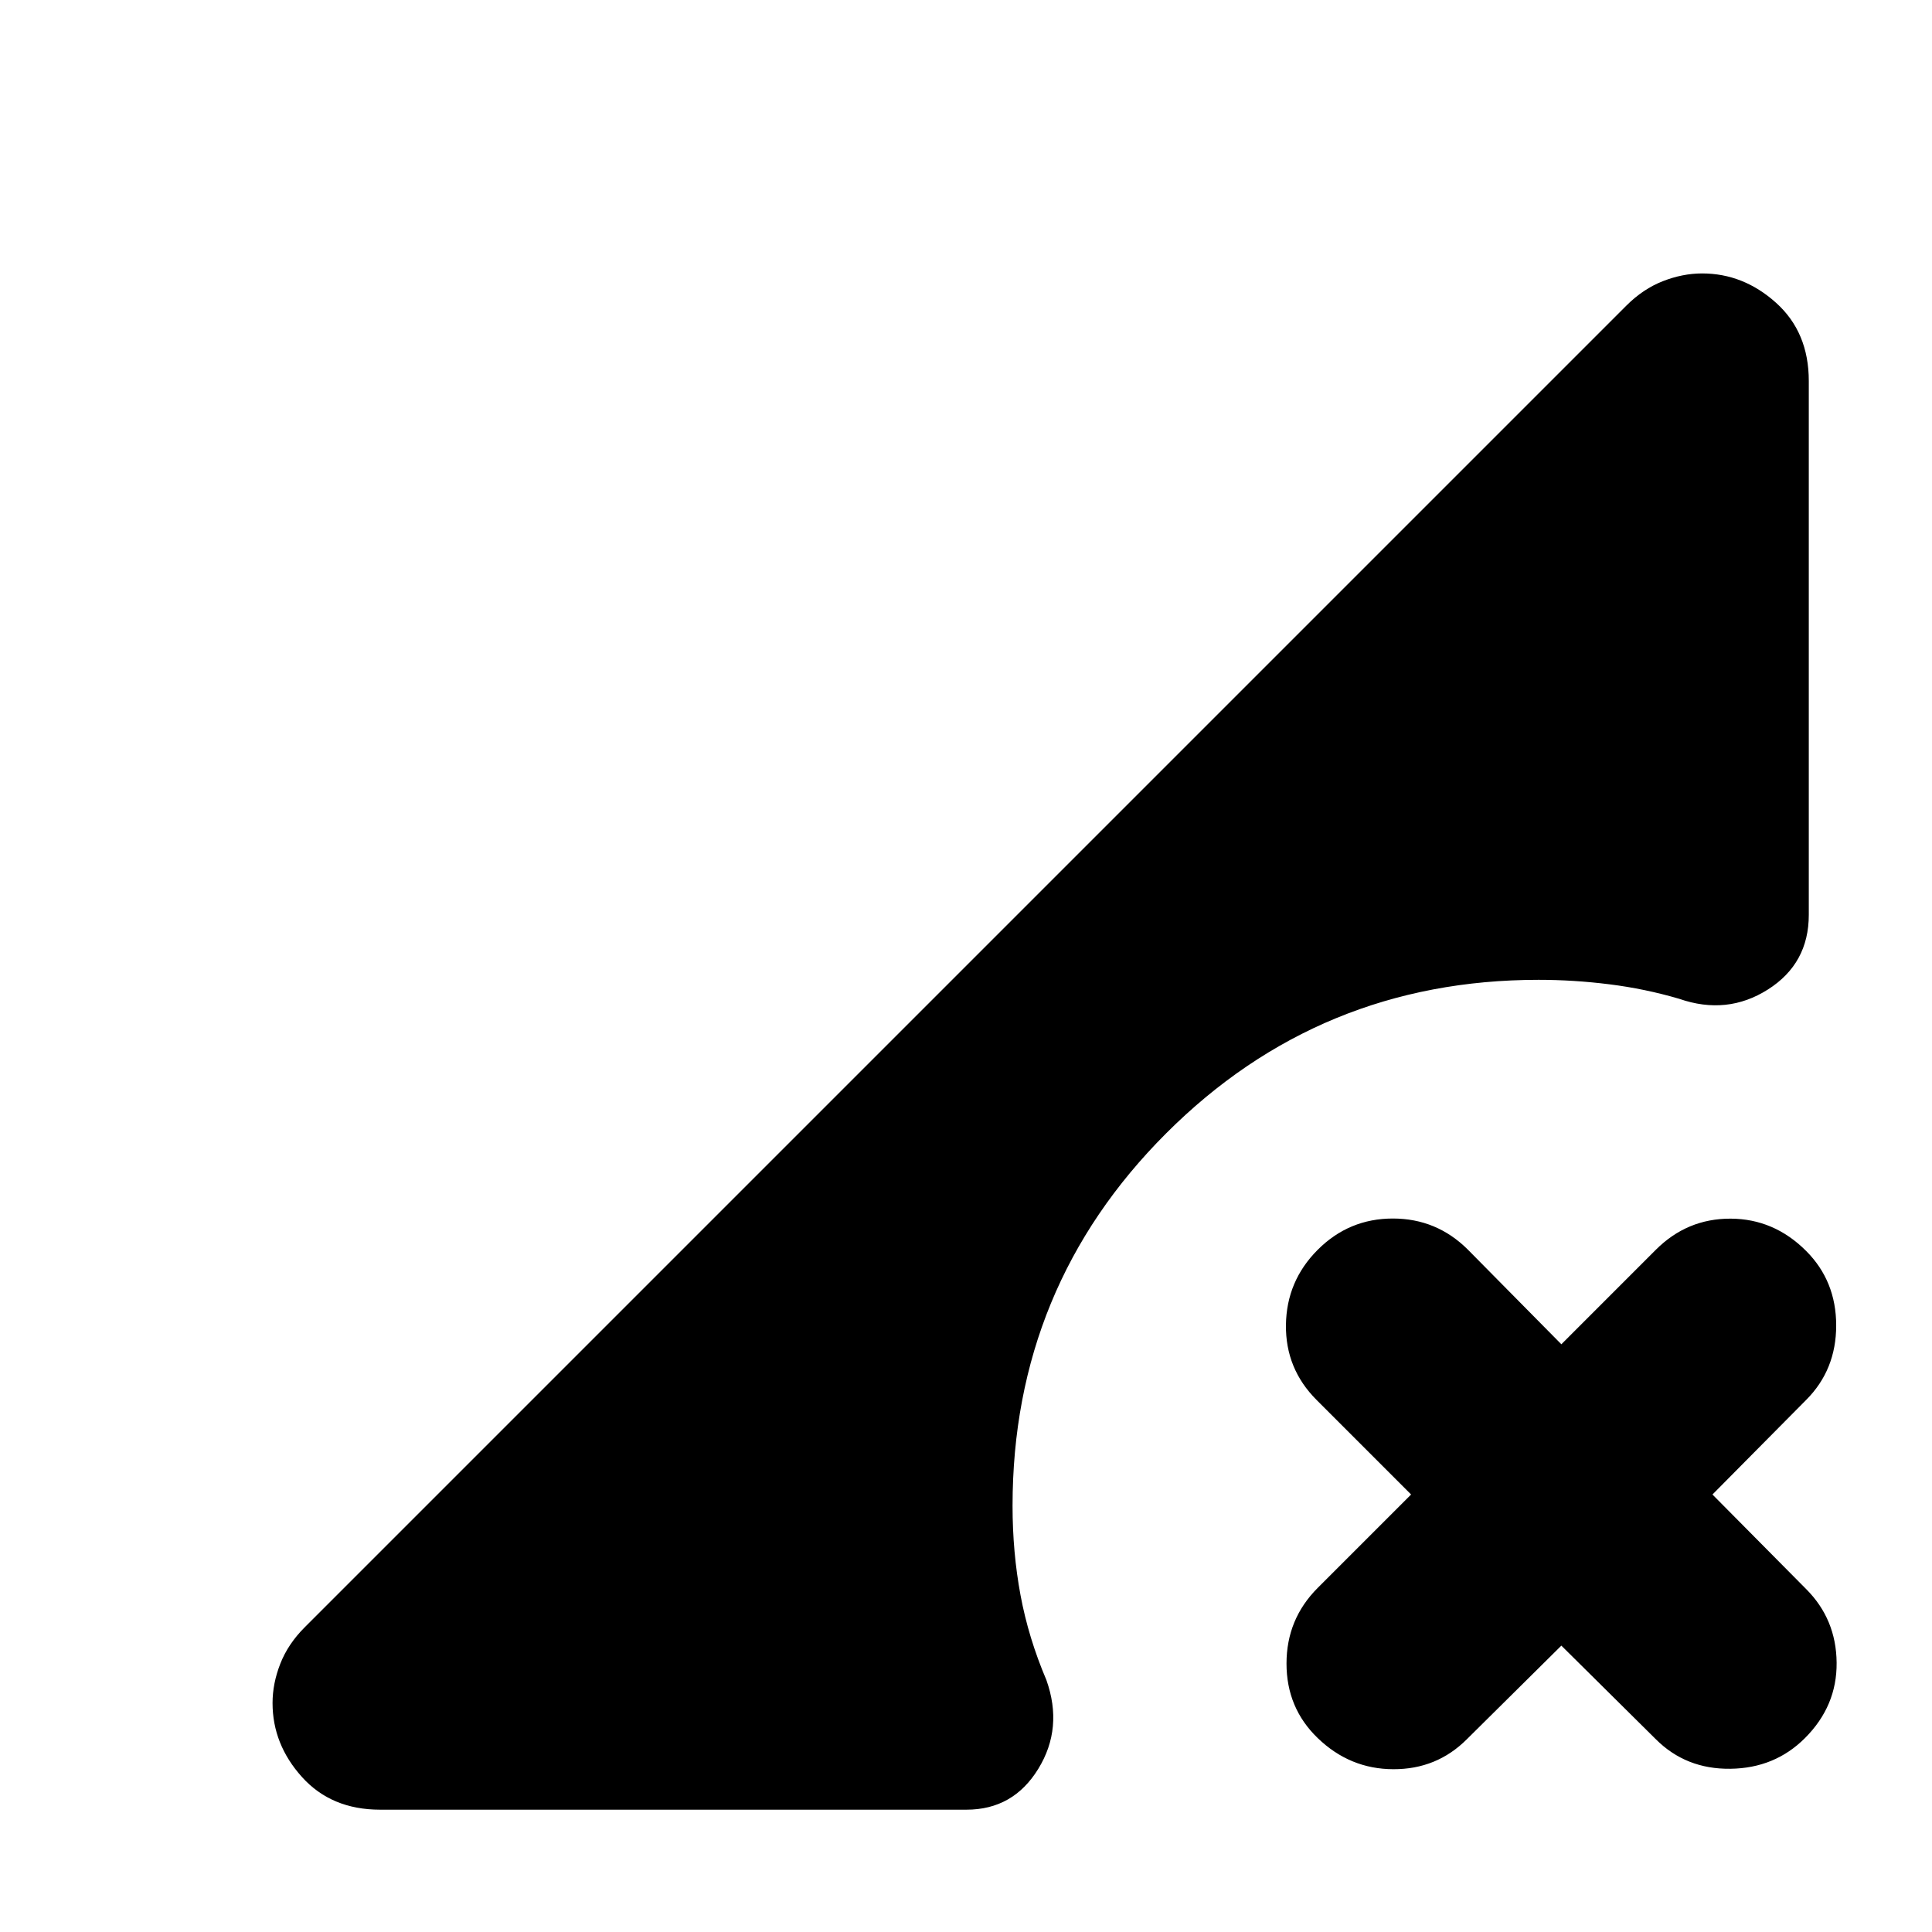 <svg xmlns="http://www.w3.org/2000/svg" height="24" viewBox="0 -960 960 960" width="24"><path d="M728.87-95.78q-14.96 14.96-36.54 14.89-21.59-.06-37.55-15.46-15.52-14.95-15.52-37.04T654.78-171l46.39-46.39-46.95-46.96q-15.52-15.52-15.24-37.32.28-21.81 15.8-37.33 15.52-15.52 37.33-15.52 21.8 0 37.33 15.52l46.39 46.96L822.78-339q15.52-15.52 37.11-15.46 21.59.07 37.55 16.03 14.95 14.95 14.95 37.04t-14.95 37.04l-46.53 46.96 46.53 46.96q14.95 14.95 15.17 36.54.22 21.59-15.74 37.54-14.96 14.96-37.04 15.24-22.09.29-37.05-14.67l-46.95-46.52-46.96 46.52Zm-540 35q-24.22 0-38.83-16.24t-14.61-36.76q0-9.7 3.85-19.52 3.85-9.83 12.11-18.09l656.78-656.78q8.26-8.26 18.09-12.11 9.83-3.85 19.52-3.85 20.52 0 36.76 14.61t16.24 38.82v265.27q0 24.21-20.3 37.1-20.31 12.9-44.09 4.63-17-5-34.72-7.21-17.71-2.22-35.15-2.22-108.78 0-185.09 76.3-76.3 76.31-76.3 185.09 0 23.09 3.96 44.37 3.95 21.28 12.87 42.2 8.43 23.78-4.03 44.08-12.45 20.31-35.67 20.31H188.87Z"/></svg>